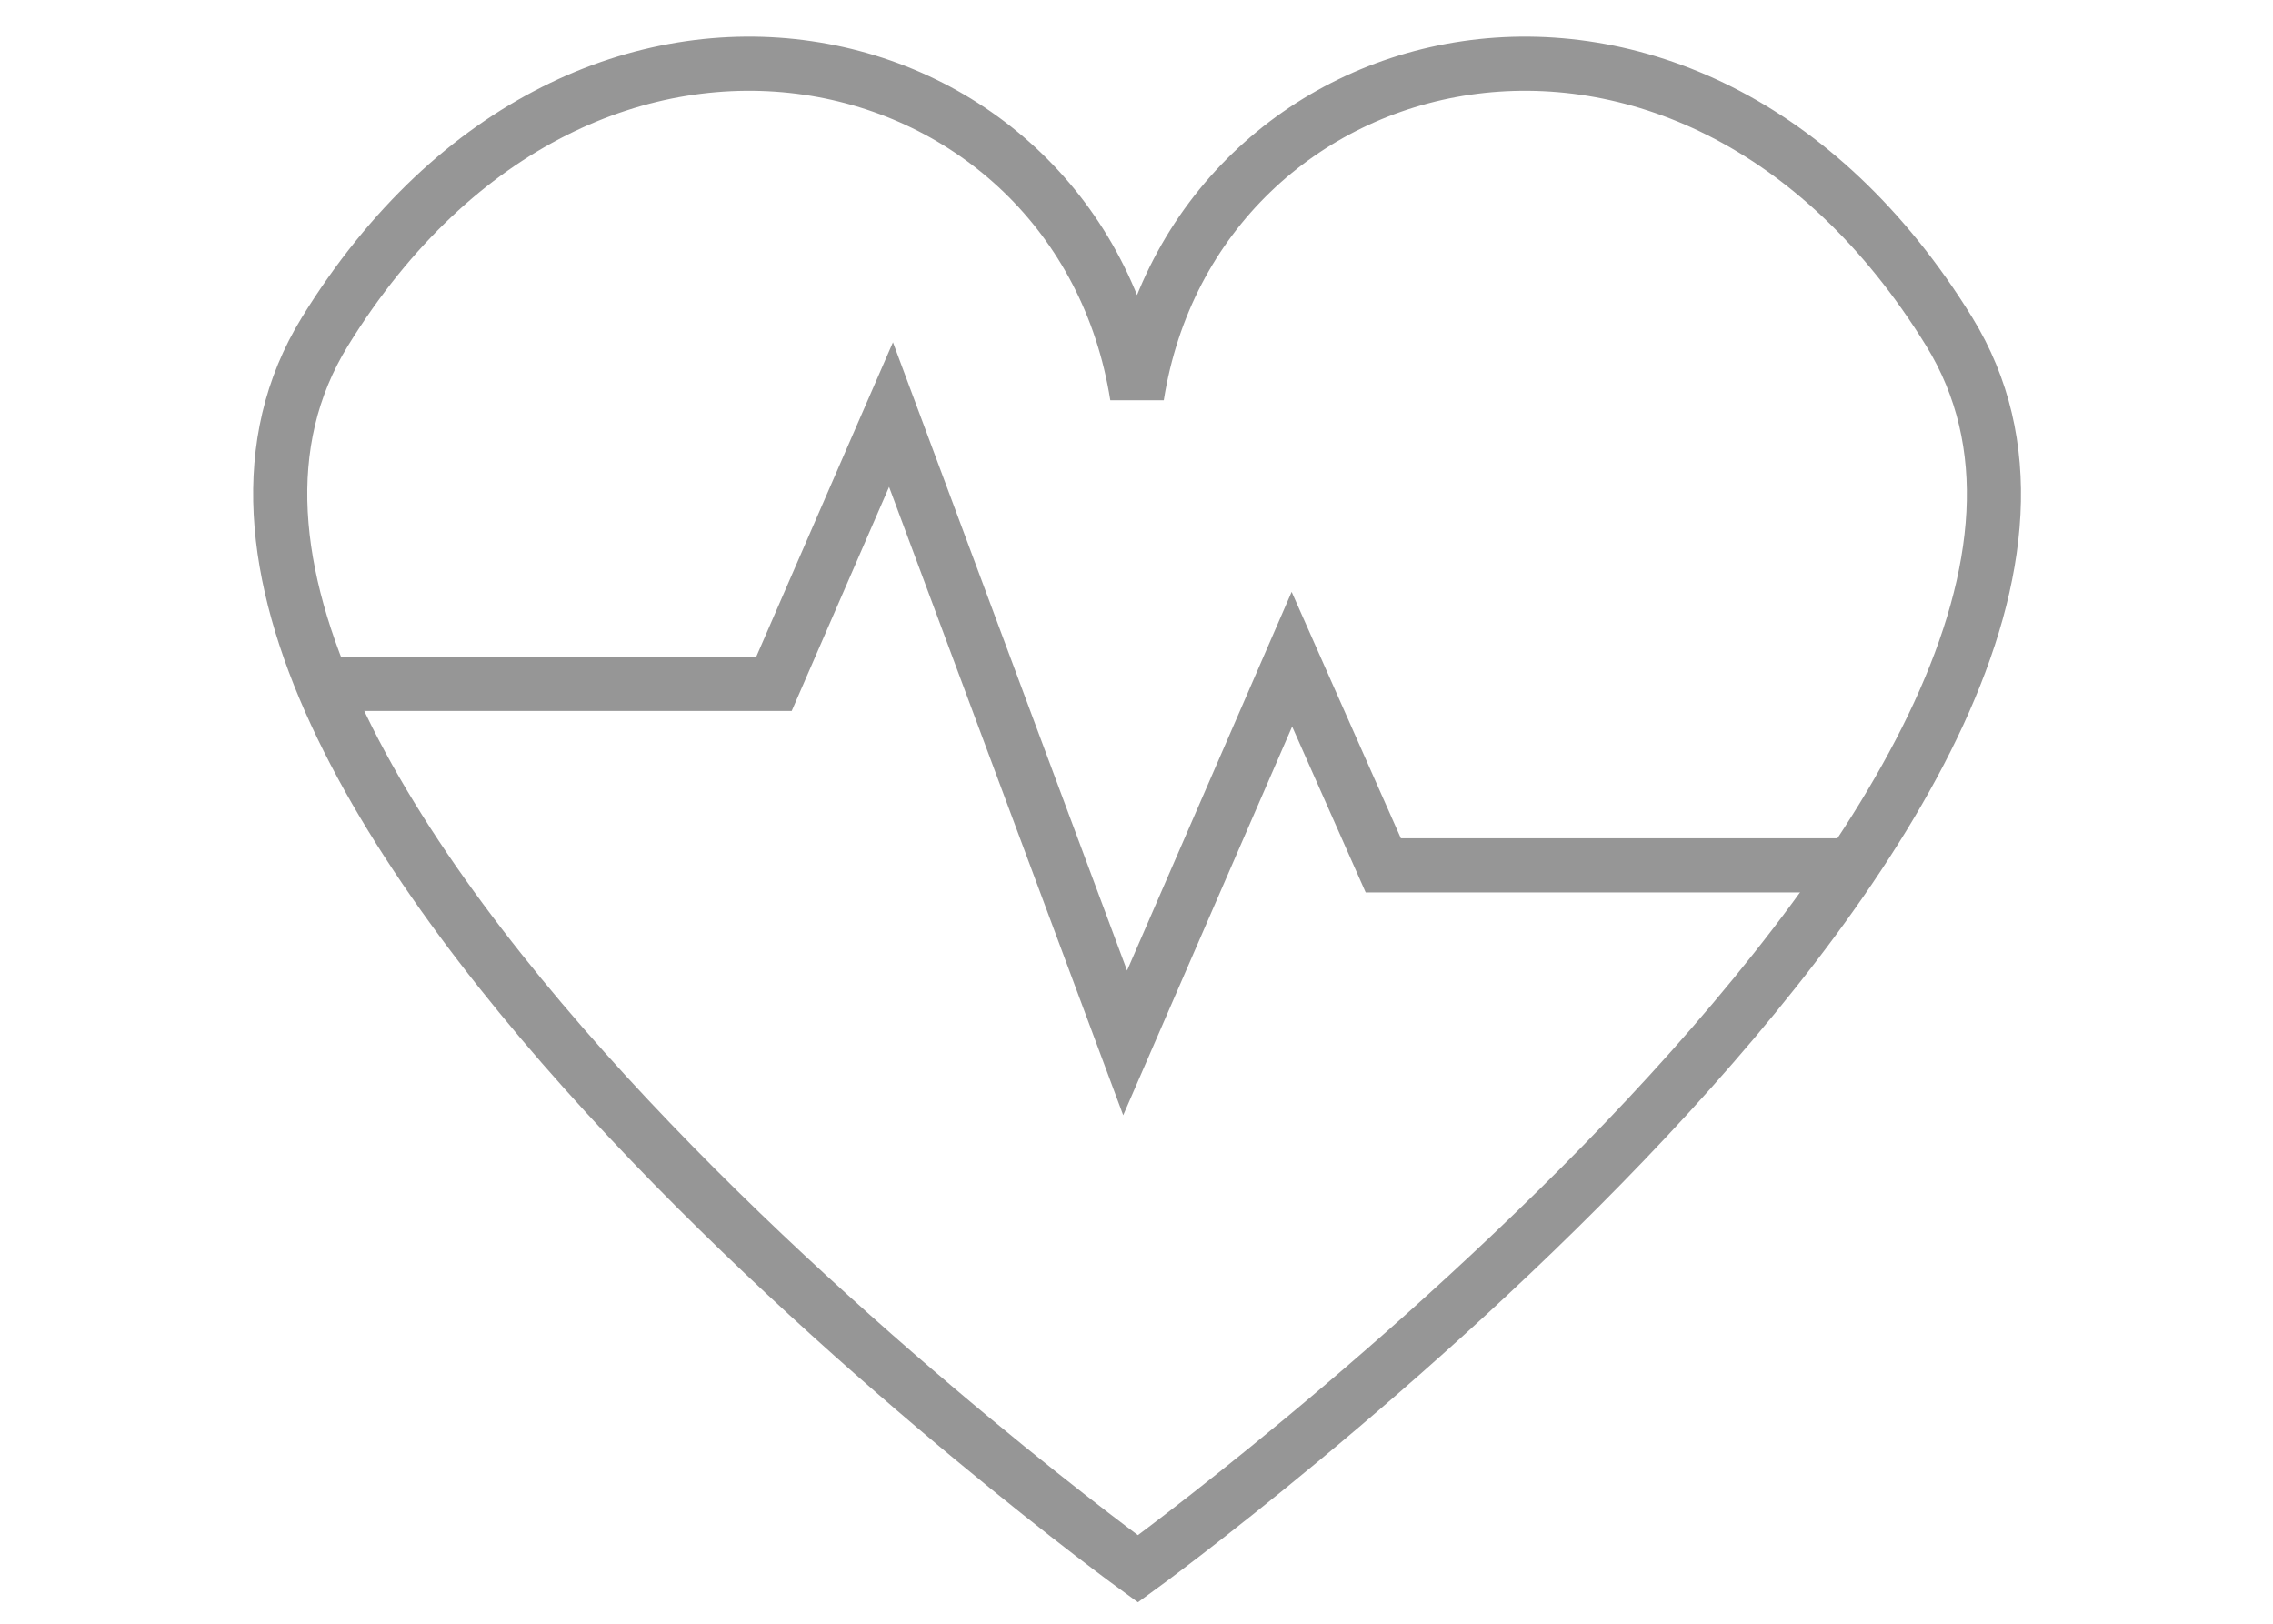 <?xml version="1.0" encoding="UTF-8"?>
<svg width="42px" height="30px" viewBox="0 0 42 30" version="1.1" xmlns="http://www.w3.org/2000/svg" xmlns:xlink="http://www.w3.org/1999/xlink">
    <!-- Generator: Sketch 43.2 (39069) - http://www.bohemiancoding.com/sketch -->
    <title>Artboard</title>
    <desc>Created with Sketch.</desc>
    <defs></defs>
    <g id="Page-1" stroke="none" stroke-width="1" fill="none" fill-rule="evenodd">
        <g id="Artboard" stroke="#969696">
            <g id="Page-1" transform="translate(5, 1)">
                <path d="M31.015,5.124 C26.178,-2.726 17.074,-0.406 16.01,6.317 C14.946,-0.406 5.843,-2.726 1.005,5.124 C-4.091,13.394 16.026,27.985 16.026,27.985 C16.026,27.985 36.111,13.394 31.015,5.124 Z" id="Stroke-1"></path>
                <polyline id="Stroke-3" points="0.961 11.635 9.301 11.635 11.464 6.66 15.79 18.268 18.871 11.179 20.56 14.989 29.185 14.989"></polyline>
            </g>
        </g>
    </g>
</svg>